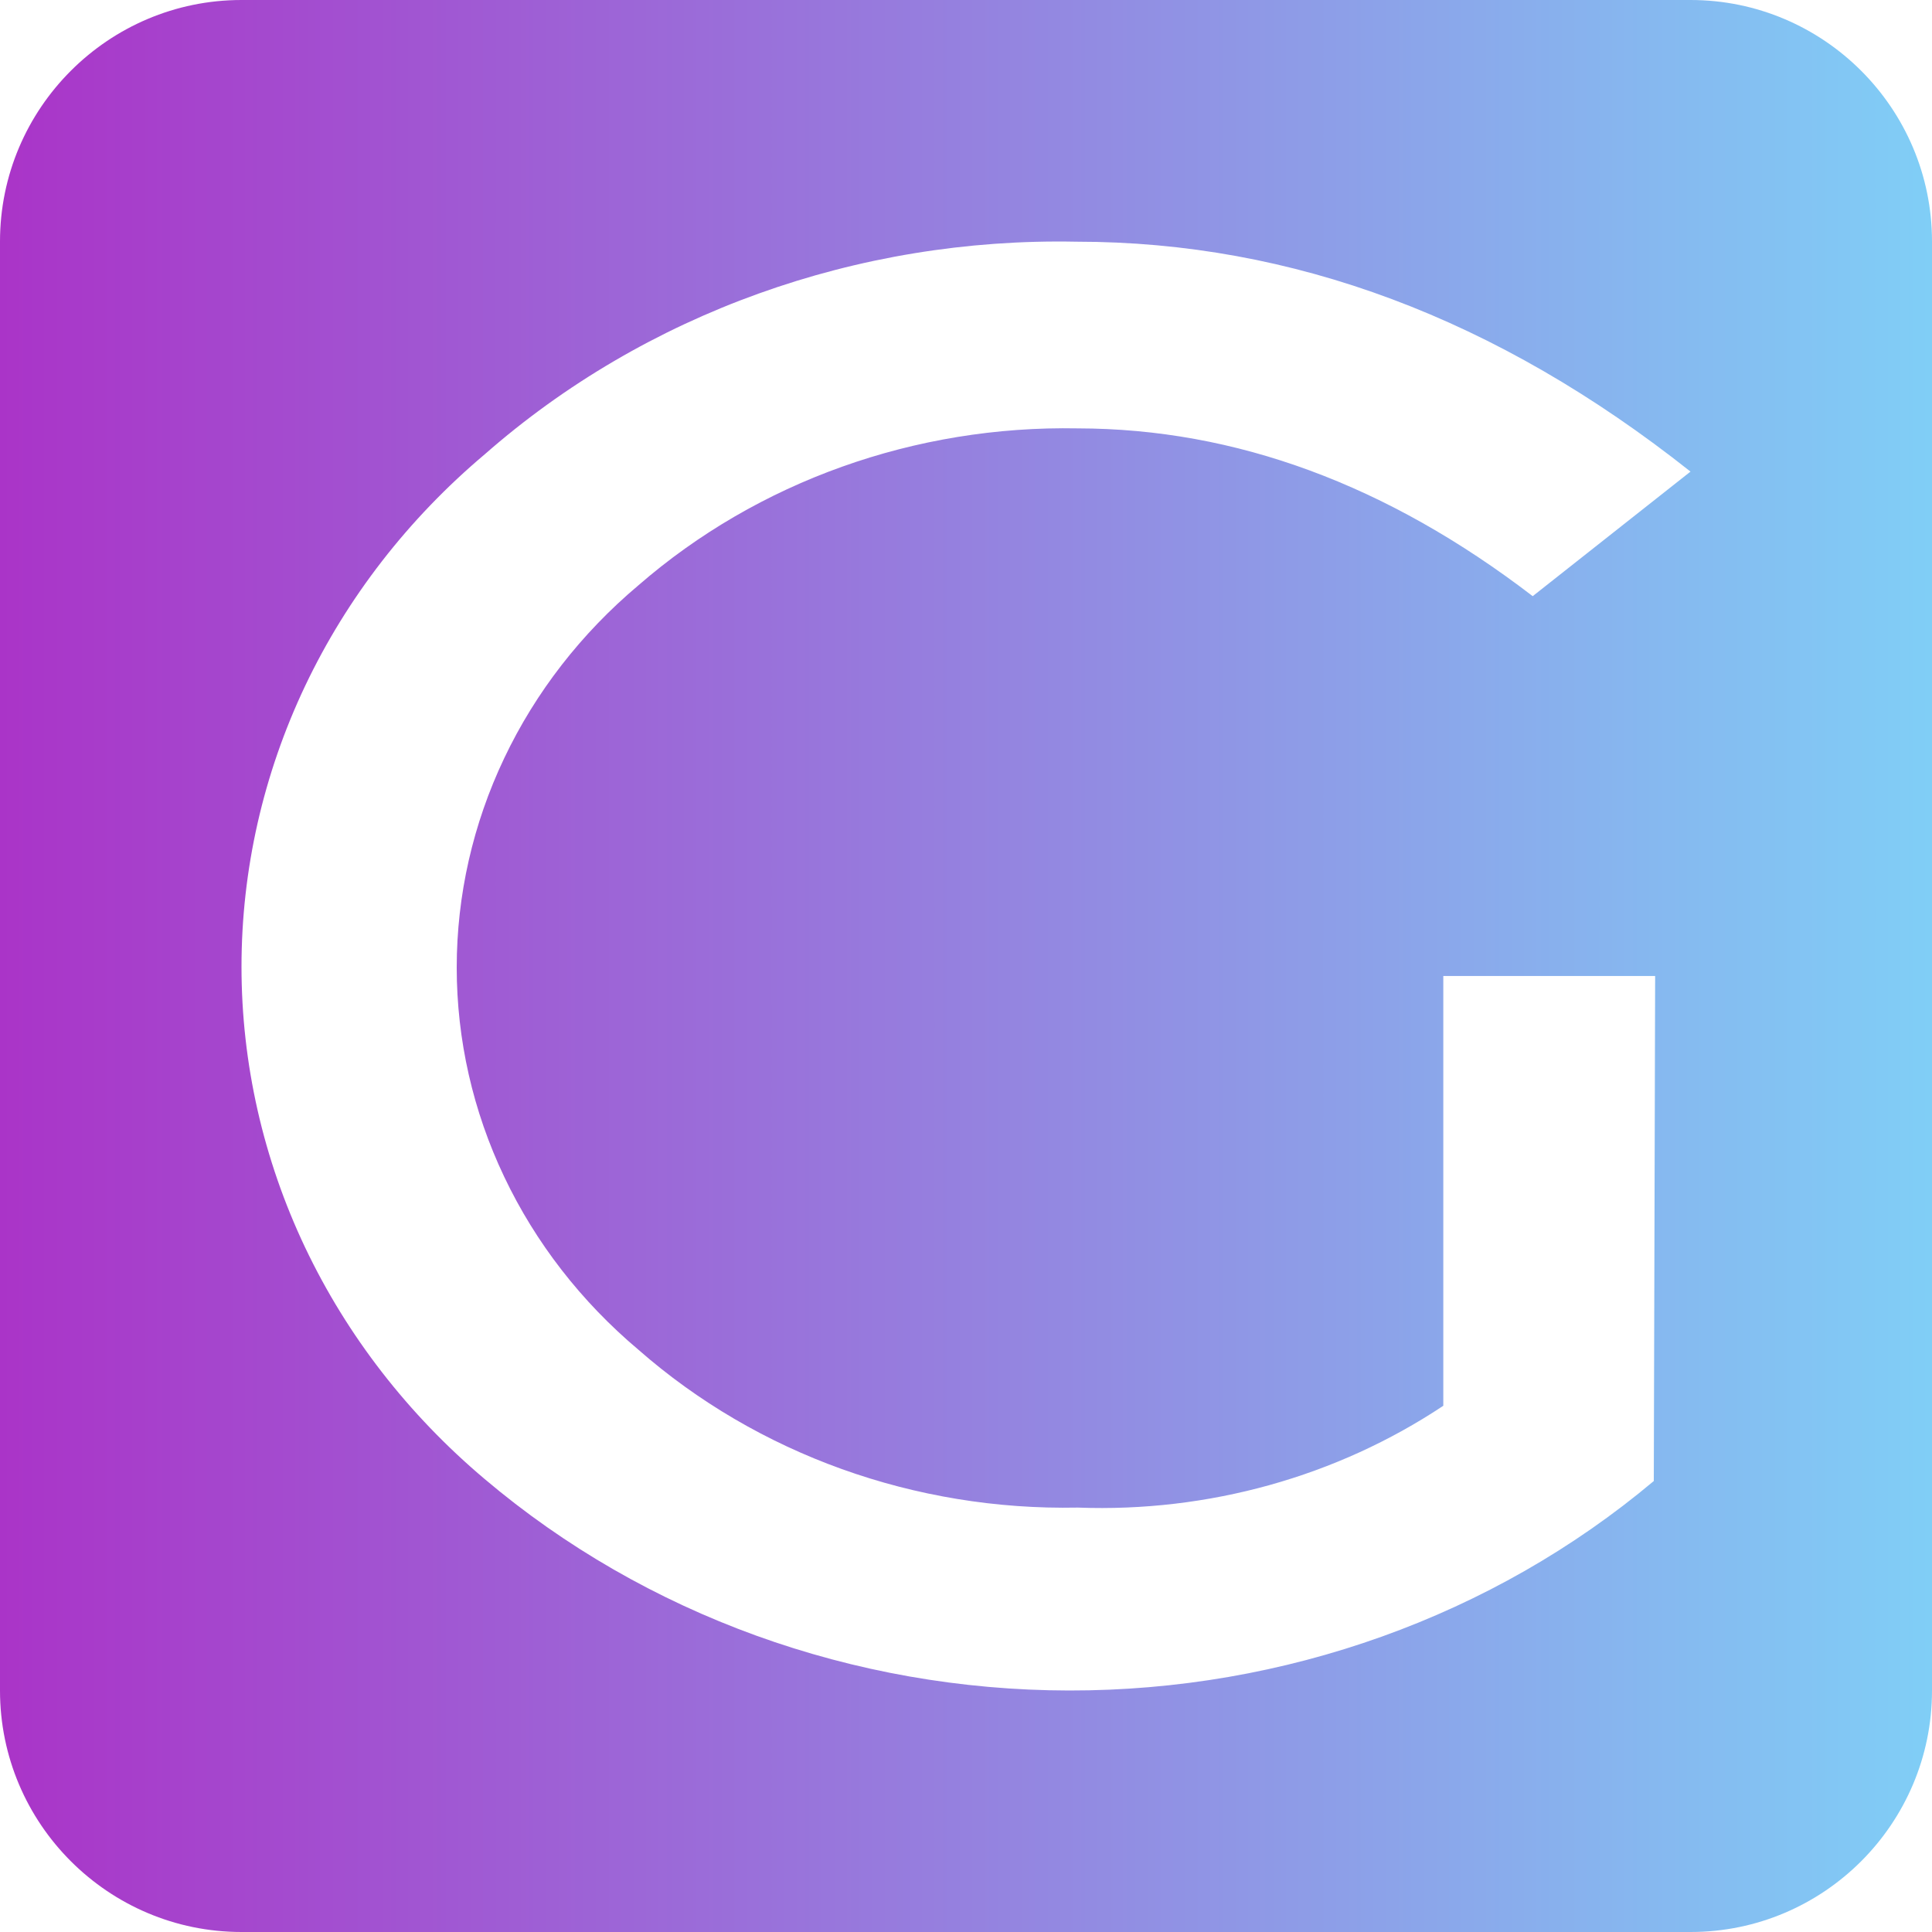 <svg width="40" height="40" viewBox="0 0 40 40" fill="none" xmlns="http://www.w3.org/2000/svg">
<path fill-rule="evenodd" clip-rule="evenodd" d="M35 0H5C2.243 0 0 2.243 0 5V35C0 37.758 2.243 40 5 40H20H27.5H35C37.758 40 40 37.758 40 35V5C40 2.243 37.758 0 35 0ZM22.13 35C26.596 35.007 30.907 33.463 34.24 30.663L34.268 20.207H29.882V29.105C27.674 30.573 25.014 31.314 22.314 31.213C18.946 31.28 15.683 30.107 13.218 27.945C12.035 26.949 11.088 25.73 10.44 24.366C9.791 23.003 9.456 21.525 9.456 20.031C9.456 18.537 9.791 17.06 10.44 15.696C11.088 14.332 12.035 13.113 13.218 12.118C15.691 9.969 18.95 8.805 22.314 8.869C25.581 8.874 28.72 10.032 31.733 12.343L35 9.764C30.997 6.59 26.759 5.004 22.286 5.004C17.75 4.914 13.355 6.493 10.036 9.406C8.452 10.741 7.184 12.376 6.316 14.204C5.449 16.032 5 18.012 5 20.015C5 22.017 5.449 23.997 6.316 25.825C7.184 27.653 8.452 29.288 10.036 30.623C13.358 33.434 17.664 34.993 22.13 35Z" fill="url(#paint0_linear)"/>
<defs>
<linearGradient id="paint0_linear" x1="1.84985e-07" y1="18.309" x2="40" y2="18.309" gradientUnits="userSpaceOnUse">
<stop stop-color="#AA34C8"/>
<stop offset="1" stop-color="#80CEF6"/>
</linearGradient>
</defs>
</svg>
